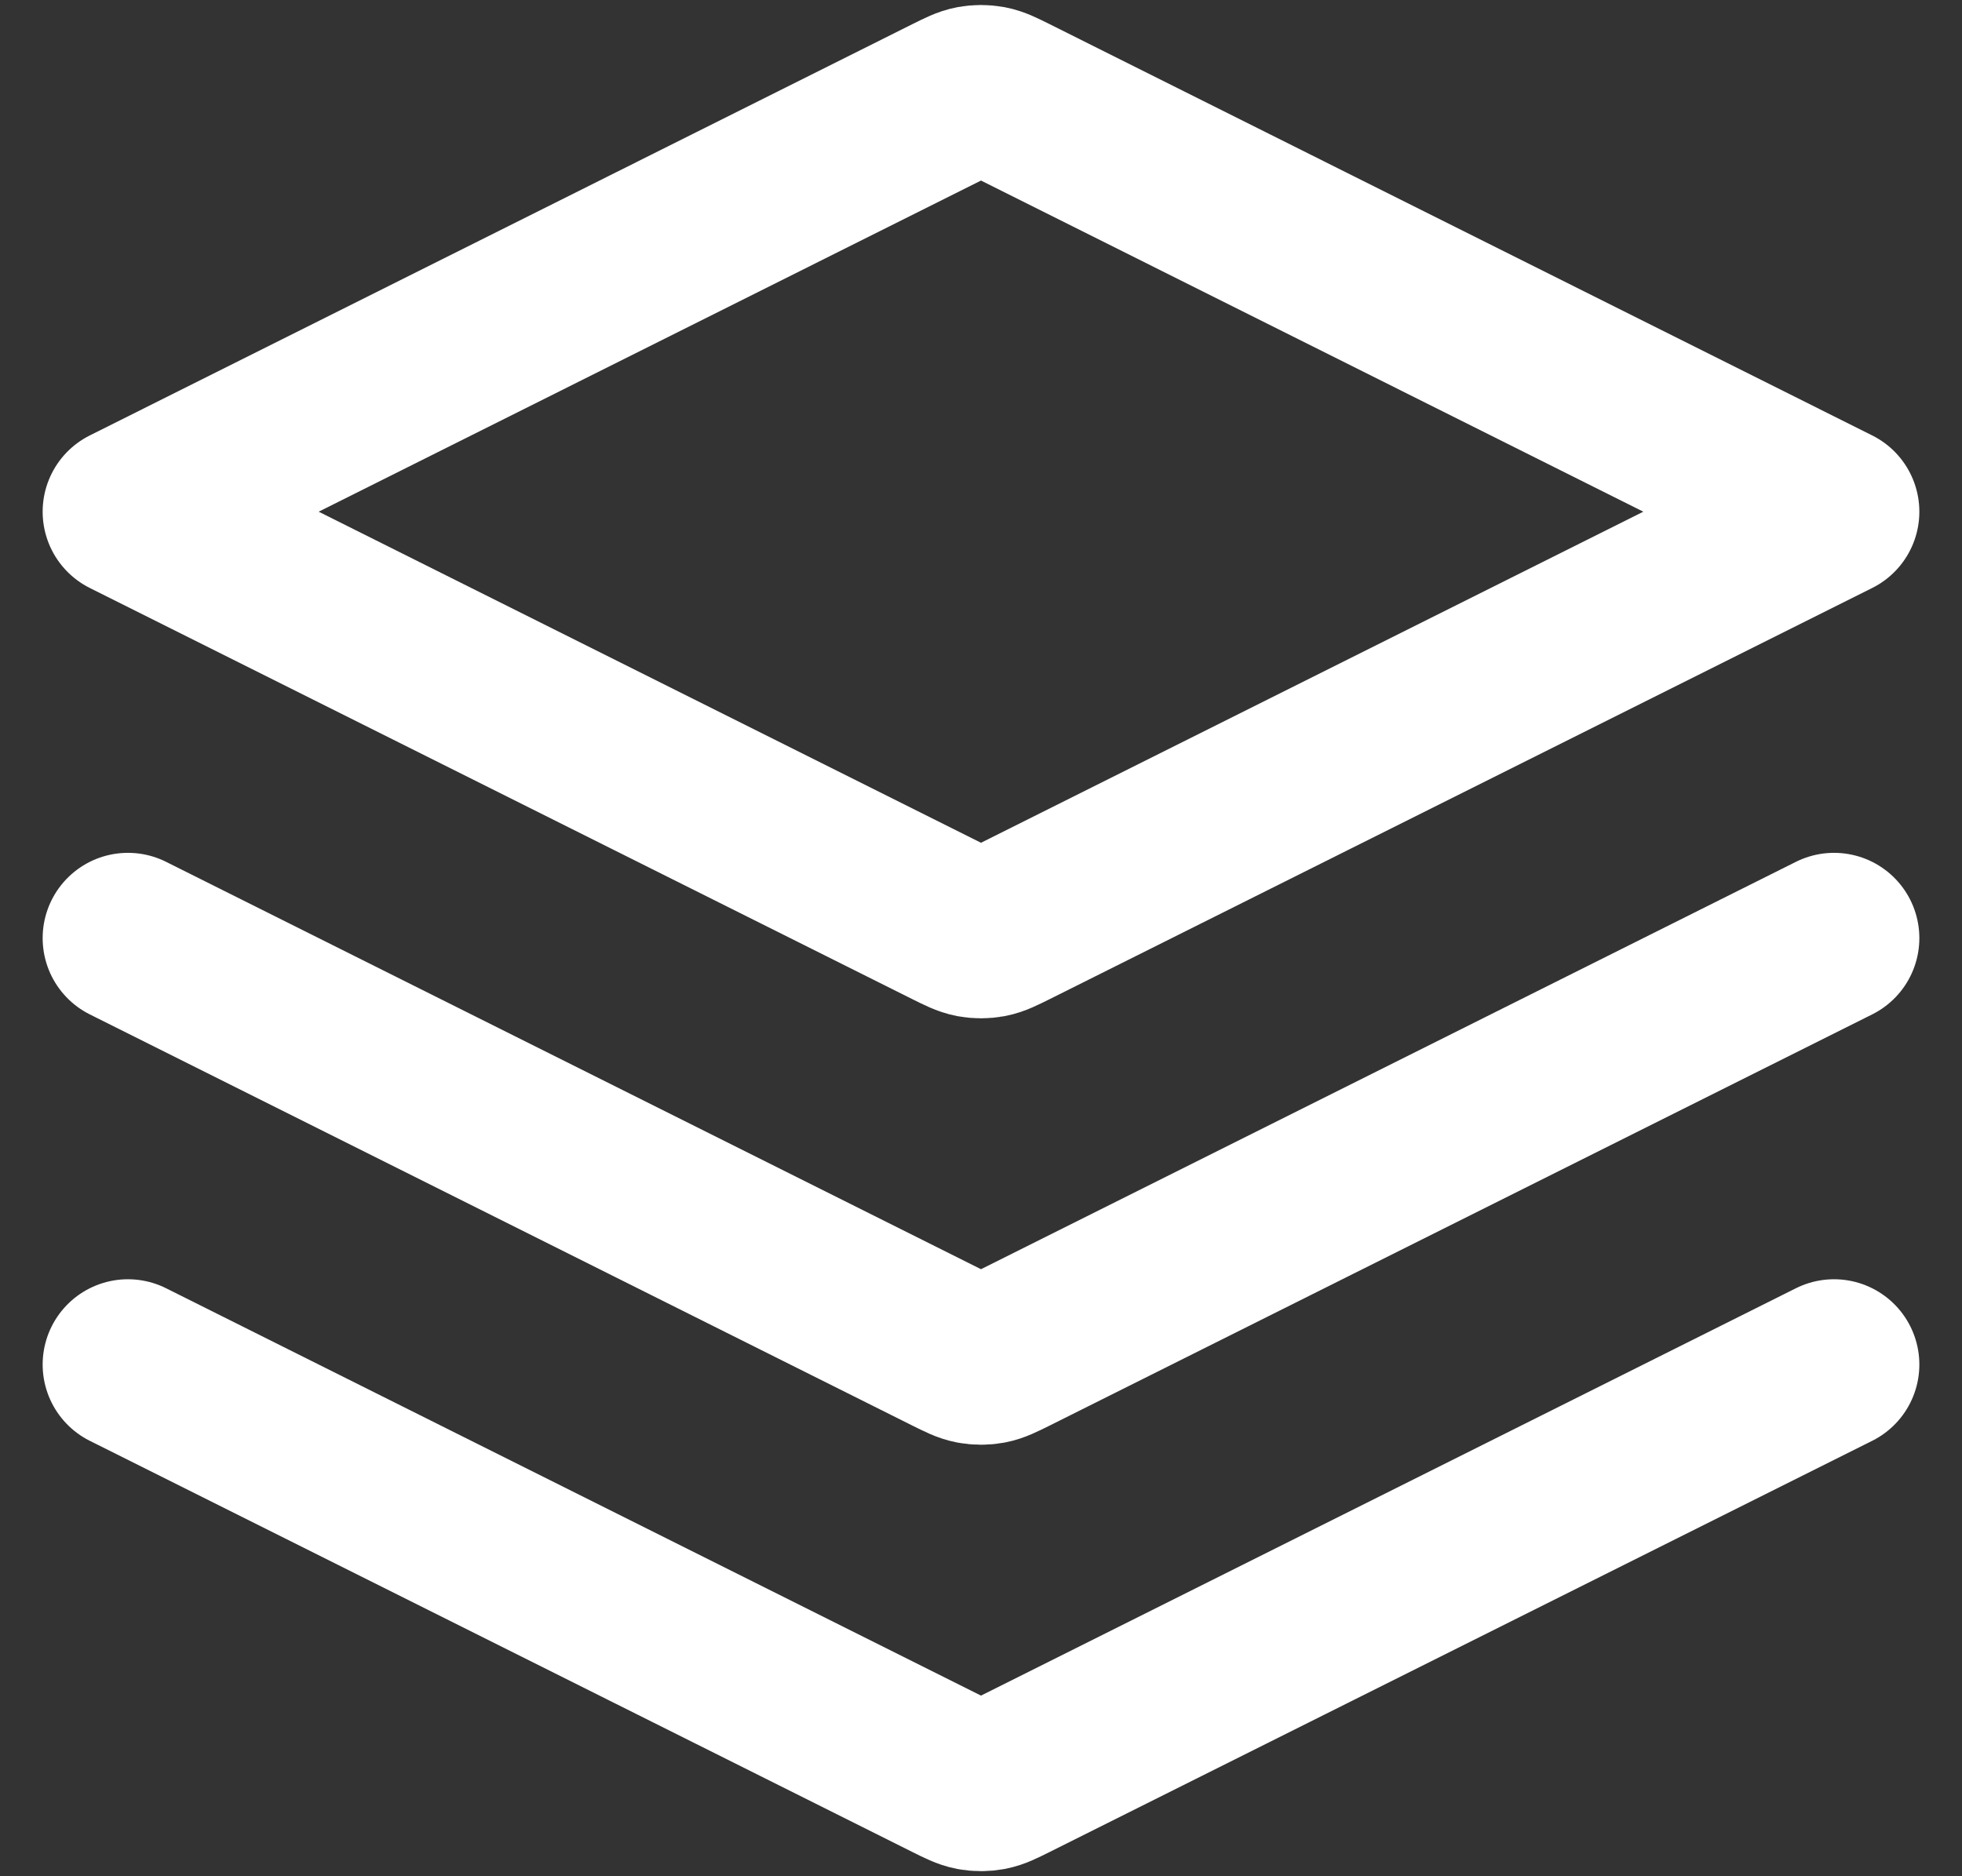 <svg width="23" height="22" viewBox="0 0 23 22" fill="none" xmlns="http://www.w3.org/2000/svg">
<rect x="0" y="0" width="23" height="22" fill="#333333" stroke="none"/>
<path d="M1.5 11L11.142 15.821C11.273 15.886 11.339 15.919 11.408 15.932C11.469 15.943 11.531 15.943 11.592 15.932C11.661 15.919 11.727 15.886 11.858 15.821L21.5 11M1.5 16L11.142 20.821C11.273 20.886 11.339 20.919 11.408 20.932C11.469 20.943 11.531 20.943 11.592 20.932C11.661 20.919 11.727 20.886 11.858 20.821L21.5 16M1.5 6L11.142 1.178C11.273 1.113 11.339 1.08 11.408 1.067C11.469 1.056 11.531 1.056 11.592 1.067C11.661 1.08 11.727 1.113 11.858 1.178L21.5 6L11.858 10.821C11.727 10.886 11.661 10.919 11.592 10.932C11.531 10.943 11.469 10.943 11.408 10.932C11.339 10.919 11.273 10.886 11.142 10.821L1.5 6Z" stroke="white" stroke-width="2" stroke-linecap="round" stroke-linejoin="round"/>
</svg>

